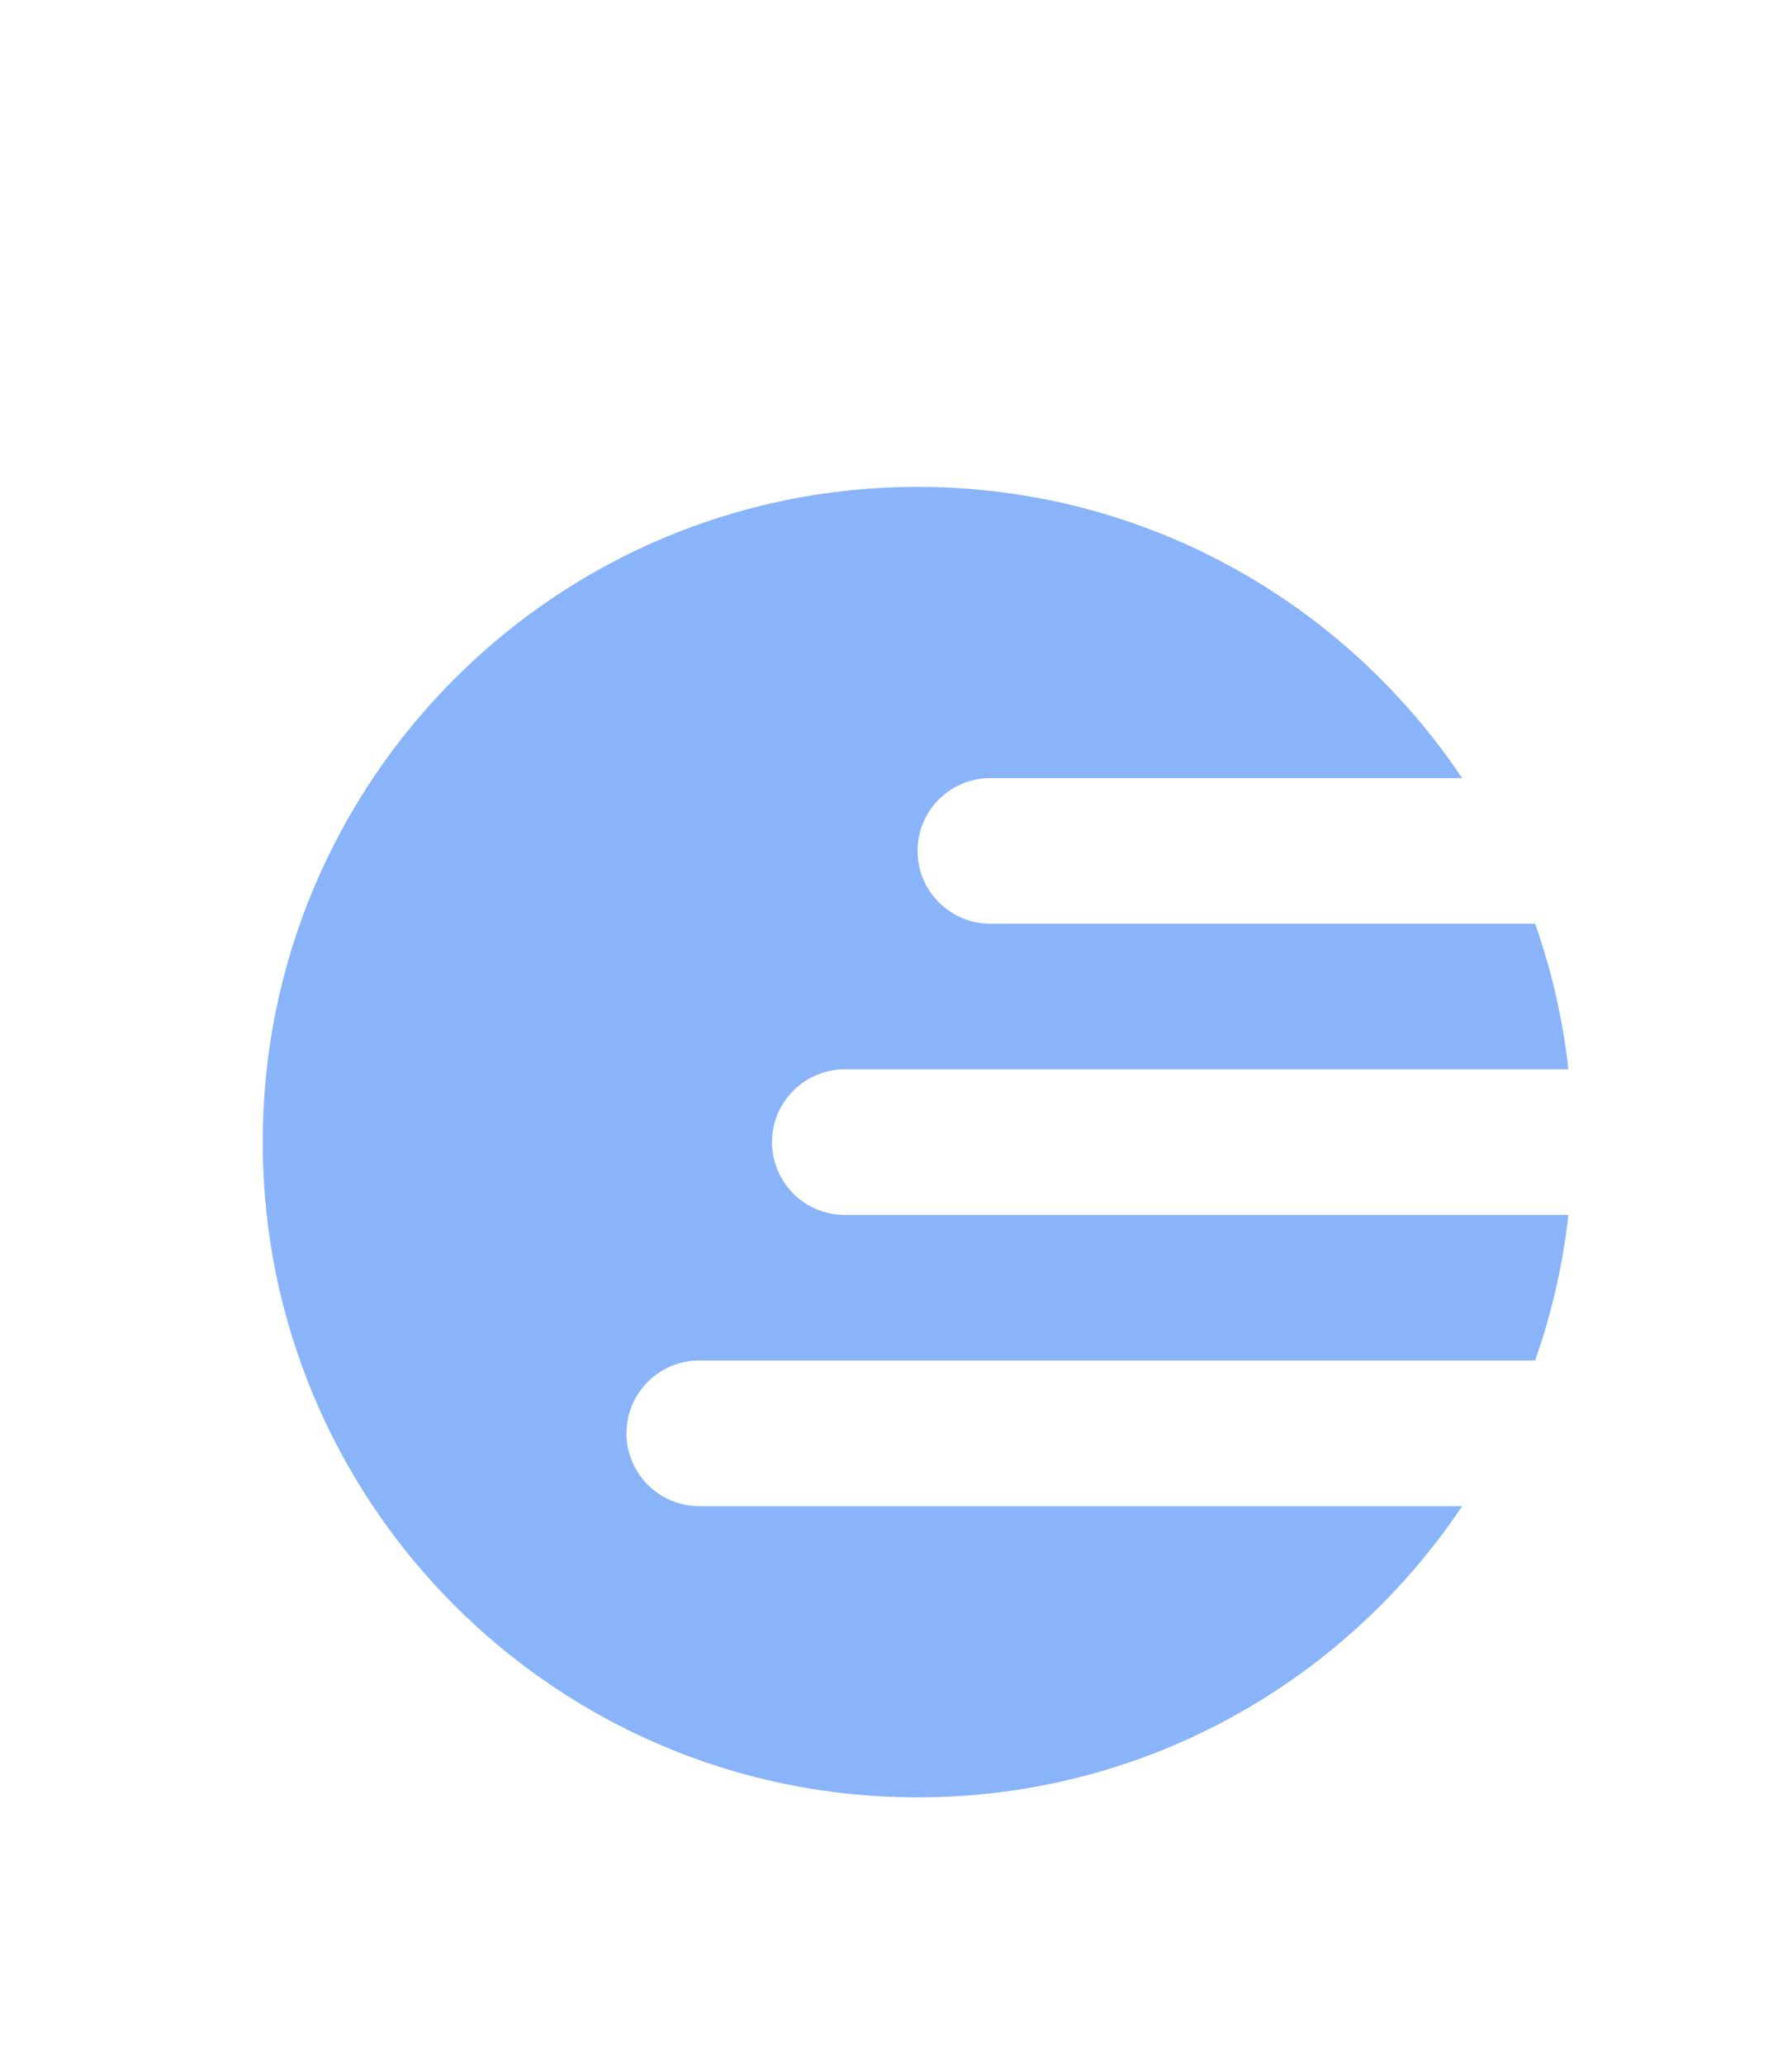<svg width="33" height="38" viewBox="0 0 33 38" fill="none" xmlns="http://www.w3.org/2000/svg">
<g filter="url(#filter0_d_2_856)">
<path fill-rule="evenodd" clip-rule="evenodd" d="M28.269 21.038C28.571 20.185 28.779 19.288 28.882 18.359H15.557C14.817 18.359 14.217 17.759 14.217 17.019C14.217 16.279 14.817 15.679 15.557 15.679H28.882C28.779 14.75 28.571 13.853 28.269 12.999H18.236C17.497 12.999 16.897 12.399 16.897 11.659C16.897 10.919 17.497 10.32 18.236 10.32H26.925C24.762 7.088 21.078 4.96 16.897 4.96C10.237 4.96 4.838 10.359 4.838 17.019C4.838 23.679 10.237 29.078 16.897 29.078C21.078 29.078 24.762 26.95 26.925 23.718H12.877C12.137 23.718 11.537 23.118 11.537 22.378C11.537 21.638 12.137 21.038 12.877 21.038H28.269Z" fill="#89B4FA"/>
</g>
<defs>
<filter id="filter0_d_2_856" x="-3.181" y="0.94" width="40.157" height="40.157" filterUnits="userSpaceOnUse" color-interpolation-filters="sRGB">
<feFlood flood-opacity="0" result="BackgroundImageFix"/>
<feColorMatrix in="SourceAlpha" type="matrix" values="0 0 0 0 0 0 0 0 0 0 0 0 0 0 0 0 0 0 127 0" result="hardAlpha"/>
<feOffset dy="4"/>
<feGaussianBlur stdDeviation="2"/>
<feComposite in2="hardAlpha" operator="out"/>
<feColorMatrix type="matrix" values="0 0 0 0 0 0 0 0 0 0 0 0 0 0 0 0 0 0 0.25 0"/>
<feBlend mode="normal" in2="BackgroundImageFix" result="effect1_dropShadow_2_856"/>
<feBlend mode="normal" in="SourceGraphic" in2="effect1_dropShadow_2_856" result="shape"/>
</filter>
</defs>
</svg>
